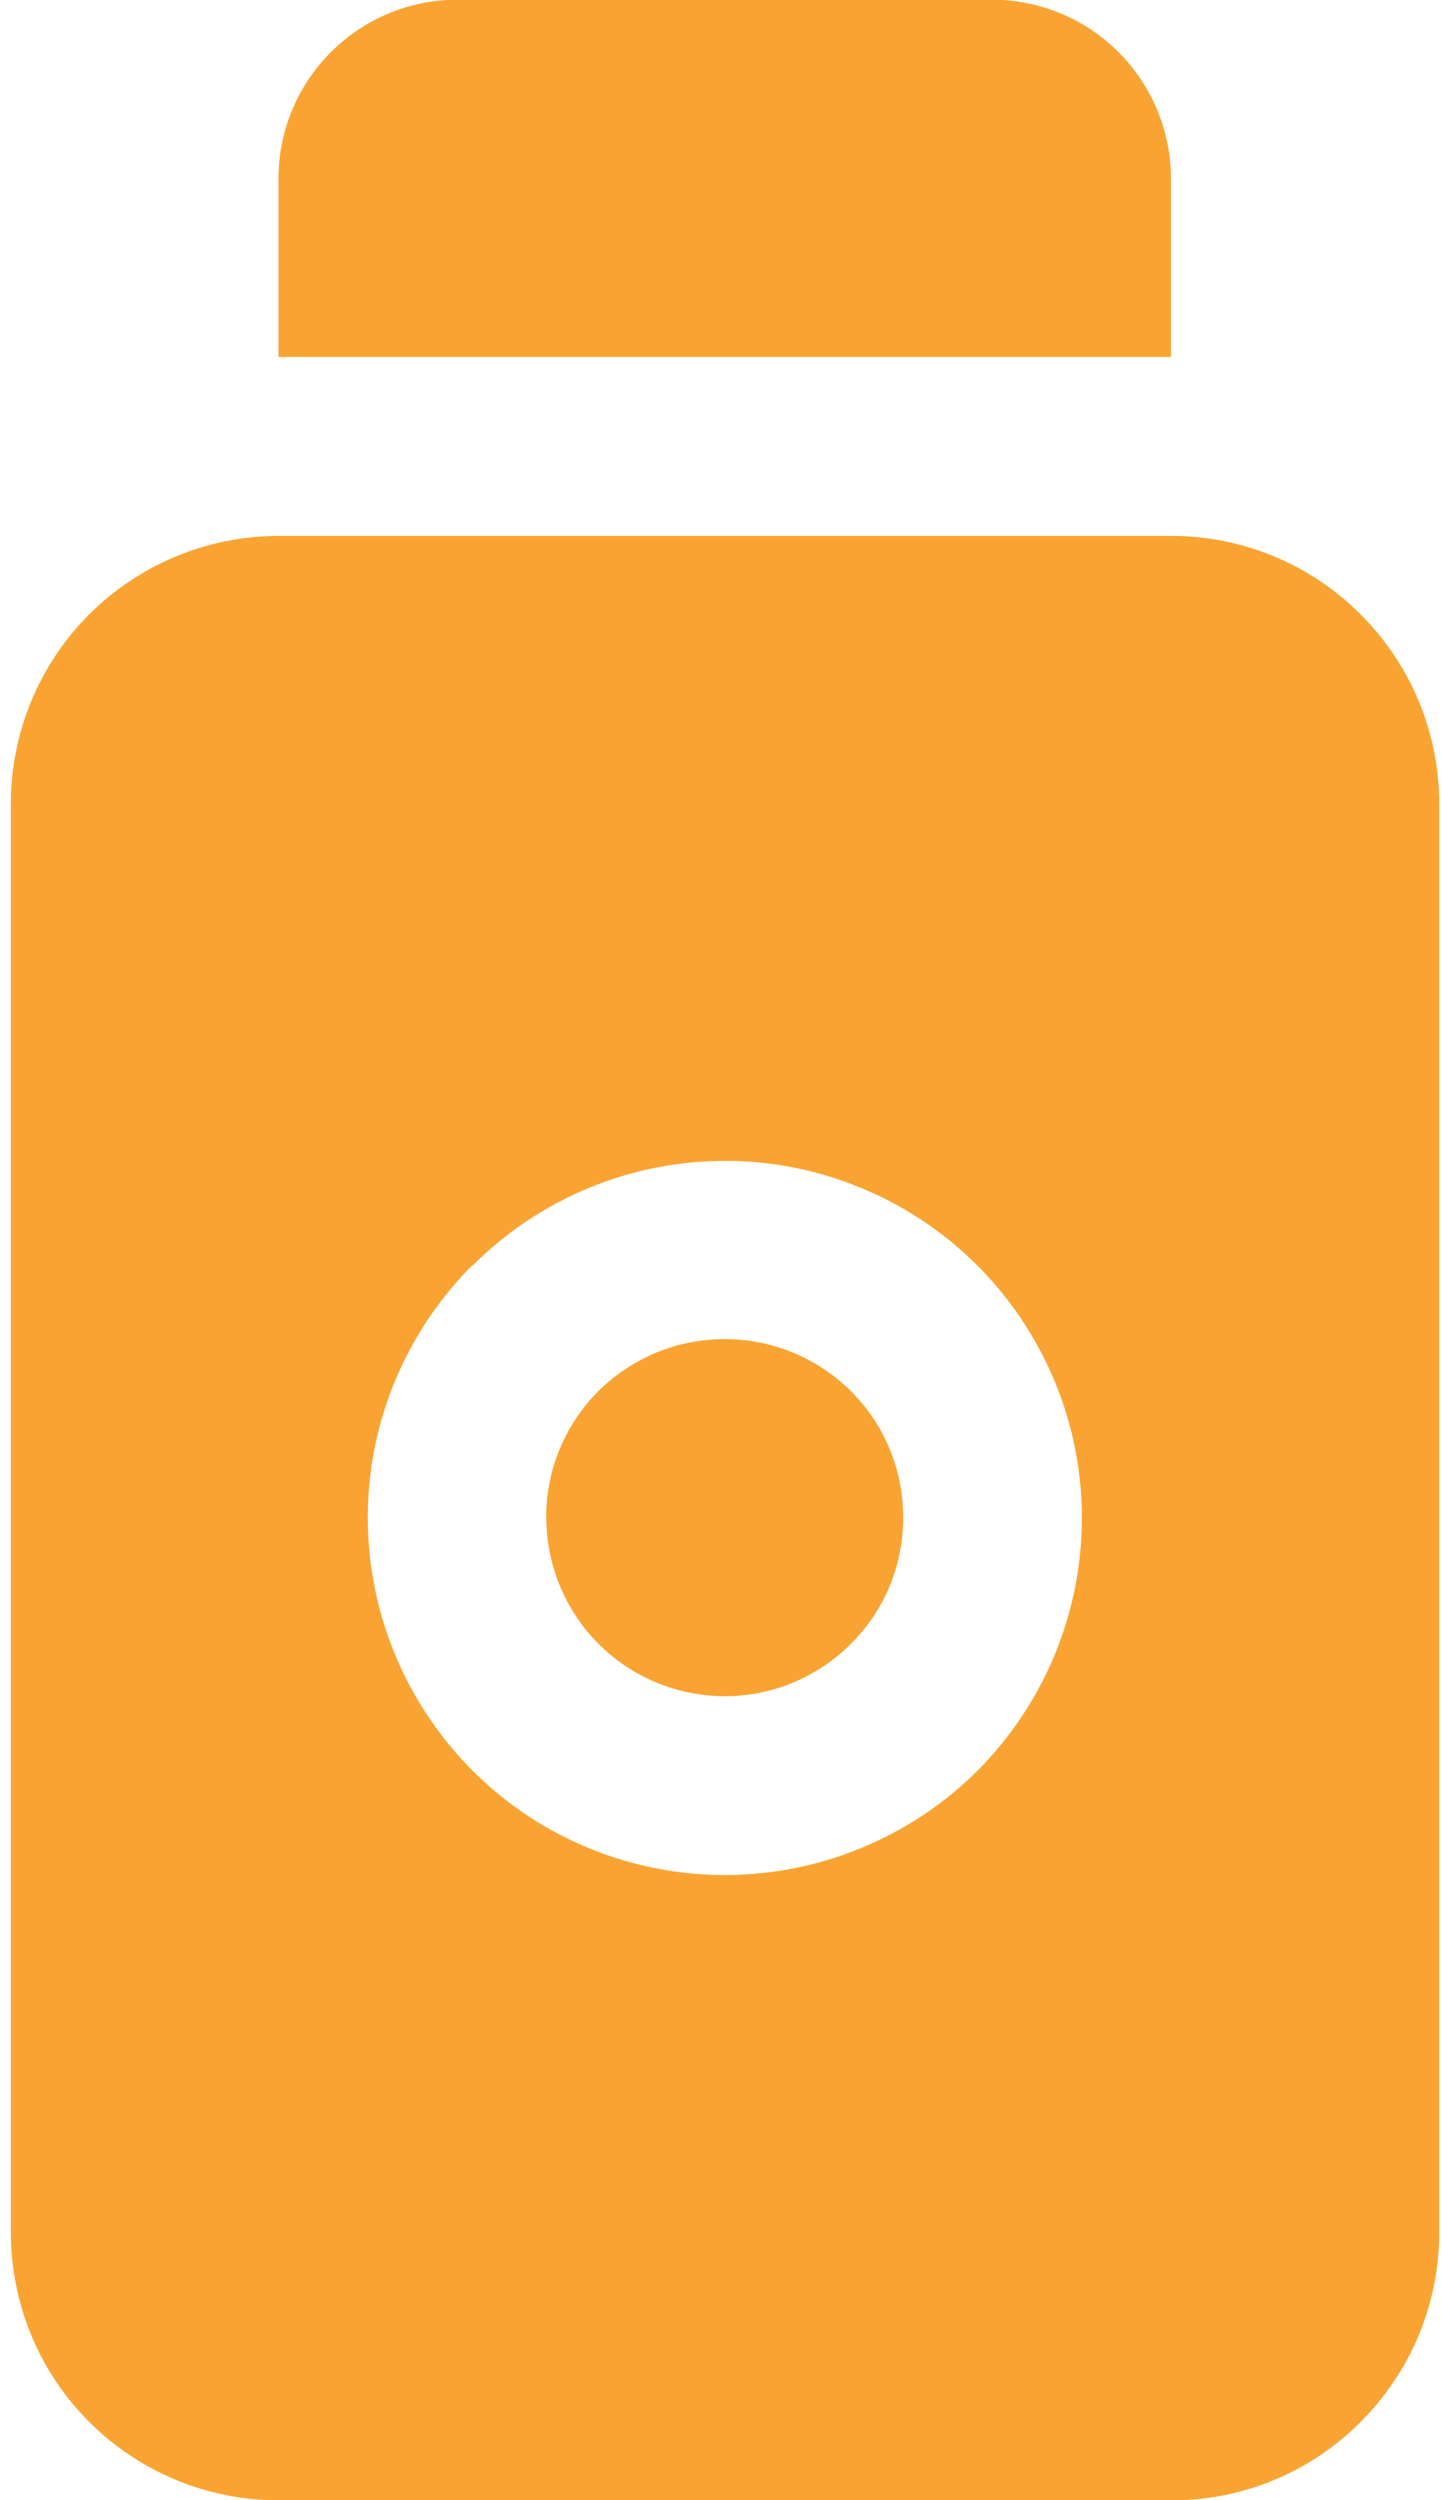 <svg fill="none" height="26" viewBox="0 0 15 26" width="15" xmlns="http://www.w3.org/2000/svg"><path d="m2.9 26.002c-.739 0-1.449-.293-1.972-.816-.523-.522-.815-1.231-.815-1.97v-14.858c0-.739.293-1.447.815-1.969.523-.522 1.233-.816 1.972-.816h9.284c.366-0.0.728.072 1.067.212.338.14.643.345.902.604.259.259.466.566.606.904.14.338.212.7.212 1.066v14.858c0 .366-.072.728-.212 1.066-.14.338-.348.645-.606.904-.259.259-.564.464-.902.604-.338.14-.701.212-1.067.211zm2.016-12.847c-.52.52-.875 1.182-1.019 1.903-.143.721-.069 1.468.212 2.147.281.678.755 1.258 1.365 1.667.61.408 1.33.627 2.064.627.987-0 1.933-.391 2.632-1.087.694-.698 1.084-1.643 1.084-2.627-0-.735-.219-1.453-.627-2.063-.408-.611-.988-1.087-1.667-1.367-.451-.188-.934-.284-1.422-.283-.487.001-.969.097-1.419.284s-.86.461-1.204.806zm.765 2.627c-0-.244.047-.485.14-.71.093-.225.228-.43.4-.602.172-.172.378-.309.603-.403.225-.093.467-.141.711-.141.244-.001.485.046.711.139s.433.23.606.402c.173.173.31.378.403.603.093.226.141.468.14.712 0.0.244-.047.486-.14.712-.094.226-.233.431-.406.603s-.378.309-.603.402c-.226.093-.467.141-.711.14-.49-.001-.962-.197-1.308-.543s-.542-.817-.544-1.307zm-2.784-12.07v-1.857c0-.492.196-.964.544-1.312.348-.348.819-.545 1.311-.546h5.574c.492.002.964.199 1.311.547s.542.819.544 1.311v1.857z" fill="#f9a432"/></svg>